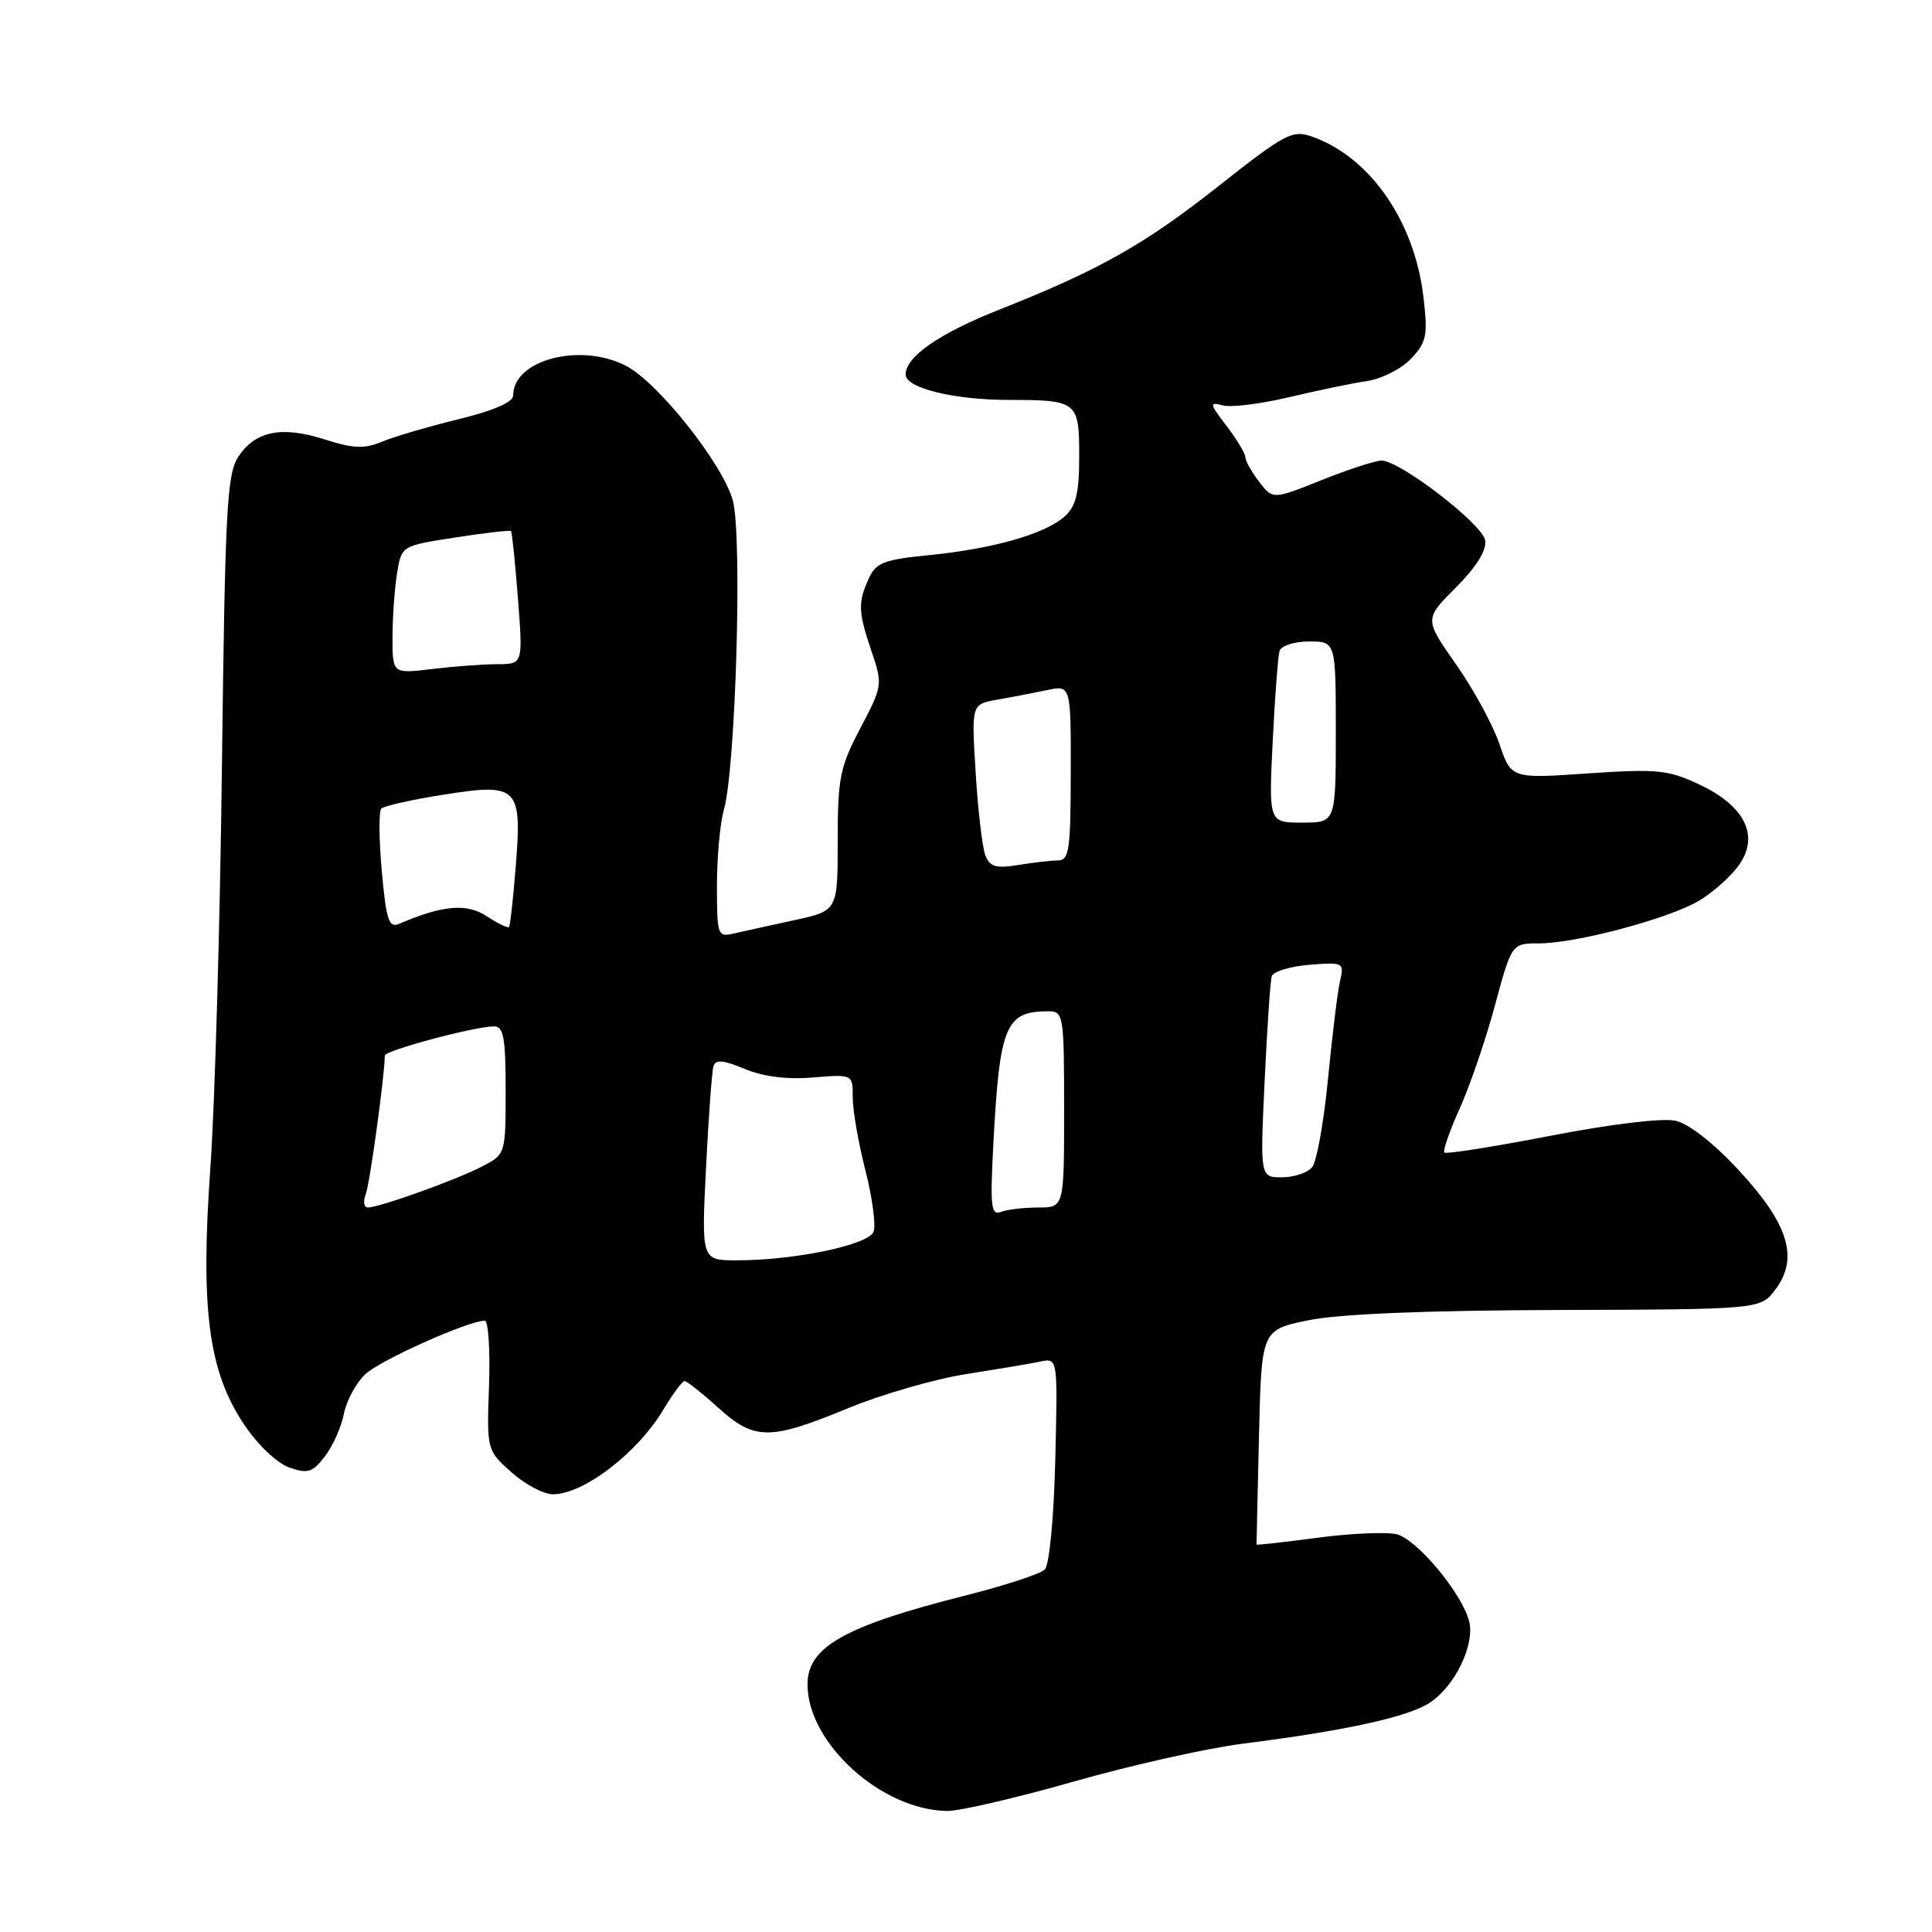 <?xml version="1.0" encoding="UTF-8" standalone="no"?>
<!DOCTYPE svg PUBLIC "-//W3C//DTD SVG 1.1//EN" "http://www.w3.org/Graphics/SVG/1.1/DTD/svg11.dtd" >
<svg xmlns="http://www.w3.org/2000/svg" xmlns:xlink="http://www.w3.org/1999/xlink" version="1.1" viewBox="0 0 256 256">
 <g >
 <path fill="currentColor"
d=" M 142.23 236.08 C 149.79 233.92 159.91 231.65 164.73 231.04 C 178.26 229.33 186.57 227.51 189.45 225.62 C 192.78 223.44 195.45 217.93 194.67 214.84 C 193.75 211.16 187.78 203.98 185.07 203.30 C 183.74 202.97 179.01 203.17 174.57 203.76 C 170.13 204.35 166.50 204.75 166.50 204.66 C 166.49 204.57 166.64 198.14 166.82 190.37 C 167.15 176.23 167.15 176.23 173.32 174.95 C 177.38 174.11 188.73 173.64 206.39 173.58 C 233.28 173.50 233.28 173.50 235.27 170.84 C 238.37 166.68 236.99 162.18 230.41 155.08 C 227.05 151.45 223.78 148.89 221.99 148.50 C 220.28 148.12 213.38 148.96 205.43 150.50 C 197.94 151.95 191.62 152.95 191.39 152.72 C 191.16 152.49 192.07 149.87 193.41 146.90 C 194.75 143.93 196.86 137.79 198.08 133.25 C 200.31 125.00 200.31 125.00 203.97 125.00 C 208.82 125.00 221.04 121.75 225.08 119.38 C 226.84 118.35 229.19 116.29 230.29 114.81 C 233.22 110.89 231.32 106.84 225.19 103.96 C 221.02 102.00 219.60 101.86 210.41 102.48 C 200.25 103.18 200.25 103.18 198.68 98.58 C 197.82 96.05 195.23 91.29 192.92 88.01 C 188.73 82.03 188.73 82.03 192.91 77.85 C 195.61 75.15 196.99 72.94 196.80 71.62 C 196.49 69.49 185.61 61.10 183.08 61.03 C 182.30 61.02 178.73 62.17 175.16 63.60 C 168.66 66.20 168.66 66.20 166.85 63.85 C 165.86 62.56 165.03 61.09 165.02 60.59 C 165.01 60.10 163.89 58.23 162.53 56.44 C 160.25 53.47 160.21 53.24 162.04 53.72 C 163.13 54.01 167.06 53.52 170.76 52.64 C 174.47 51.76 179.12 50.79 181.09 50.50 C 183.07 50.21 185.71 48.87 186.98 47.52 C 189.04 45.33 189.21 44.46 188.61 39.33 C 187.43 29.28 181.50 20.77 173.82 18.09 C 171.25 17.19 170.25 17.72 161.56 24.58 C 151.68 32.39 145.67 35.78 132.43 41.02 C 124.45 44.18 120.00 47.26 120.00 49.63 C 120.00 51.42 126.37 52.99 133.67 52.99 C 142.77 53.00 143.00 53.19 143.00 60.45 C 143.00 65.32 142.58 67.07 141.09 68.41 C 138.53 70.74 131.60 72.72 123.17 73.55 C 117.11 74.15 116.07 74.55 115.11 76.67 C 113.66 79.85 113.71 81.07 115.50 86.36 C 116.97 90.69 116.94 90.91 114.00 96.49 C 111.29 101.64 111.00 103.11 111.00 111.44 C 111.00 120.68 111.00 120.68 105.25 121.93 C 102.09 122.61 98.49 123.41 97.25 123.69 C 95.08 124.20 95.00 123.96 95.00 117.35 C 95.00 113.58 95.41 109.05 95.92 107.29 C 97.49 101.80 98.38 71.02 97.10 66.31 C 95.79 61.50 87.19 50.66 82.94 48.47 C 76.90 45.35 68.00 47.68 68.00 52.39 C 68.00 53.29 65.43 54.41 60.75 55.55 C 56.76 56.53 52.20 57.86 50.62 58.53 C 48.29 59.50 46.83 59.44 43.01 58.22 C 37.31 56.40 33.81 57.11 31.56 60.55 C 30.07 62.82 29.82 67.67 29.41 101.31 C 29.16 122.32 28.47 146.33 27.88 154.68 C 26.54 173.48 27.62 181.71 32.35 188.76 C 34.14 191.44 36.72 193.89 38.33 194.45 C 40.78 195.31 41.41 195.11 43.06 192.97 C 44.10 191.61 45.23 189.08 45.57 187.33 C 45.91 185.59 47.19 183.23 48.41 182.08 C 50.40 180.22 62.06 175.00 64.24 175.00 C 64.71 175.00 64.96 178.86 64.80 183.58 C 64.50 192.15 64.50 192.16 67.77 195.08 C 69.56 196.69 72.04 198.00 73.27 198.00 C 77.35 197.99 84.47 192.53 87.92 186.75 C 89.15 184.69 90.41 183.00 90.71 183.00 C 91.01 183.00 93.00 184.57 95.13 186.50 C 99.97 190.87 101.96 190.89 112.31 186.62 C 116.81 184.76 123.88 182.72 128.00 182.08 C 132.12 181.43 136.55 180.69 137.83 180.42 C 140.16 179.92 140.16 179.92 139.83 193.41 C 139.64 201.18 139.05 207.36 138.43 207.97 C 137.85 208.55 133.12 210.10 127.93 211.41 C 111.90 215.46 107.00 218.22 107.00 223.20 C 107.00 230.97 116.80 239.85 125.50 239.96 C 127.15 239.98 134.68 238.23 142.23 236.08 Z  M 93.55 154.75 C 93.89 148.01 94.33 141.95 94.54 141.28 C 94.82 140.36 95.84 140.45 98.68 141.64 C 101.13 142.66 104.28 143.06 107.72 142.77 C 113.00 142.34 113.00 142.34 112.99 145.42 C 112.99 147.11 113.74 151.46 114.67 155.07 C 115.59 158.69 116.08 162.35 115.75 163.21 C 115.08 164.96 105.32 167.00 97.64 167.00 C 92.94 167.00 92.94 167.00 93.55 154.75 Z  M 131.61 151.83 C 132.45 135.84 133.21 134.00 138.93 134.00 C 140.92 134.00 141.00 134.53 141.00 147.00 C 141.00 160.00 141.00 160.00 137.58 160.00 C 135.70 160.00 133.48 160.26 132.64 160.58 C 131.32 161.09 131.19 159.91 131.61 151.83 Z  M 48.46 158.25 C 49.00 156.86 50.96 142.61 50.99 139.87 C 51.00 139.19 62.92 136.00 65.46 136.00 C 66.73 136.00 67.00 137.50 67.00 144.47 C 67.00 152.95 67.00 152.95 63.84 154.58 C 60.39 156.37 50.26 160.00 48.74 160.00 C 48.21 160.00 48.09 159.21 48.46 158.25 Z  M 167.57 143.25 C 167.90 136.24 168.32 129.99 168.51 129.36 C 168.70 128.73 170.95 128.05 173.50 127.84 C 178.01 127.48 178.13 127.54 177.56 129.99 C 177.24 131.37 176.53 137.19 175.97 142.92 C 175.42 148.65 174.47 153.93 173.86 154.67 C 173.25 155.40 171.45 156.00 169.86 156.00 C 166.97 156.00 166.97 156.00 167.57 143.25 Z  M 50.59 115.44 C 50.21 111.22 50.18 107.48 50.53 107.14 C 50.88 106.79 54.61 105.95 58.83 105.29 C 68.67 103.73 69.19 104.26 68.33 114.91 C 68.00 119.08 67.60 122.65 67.45 122.83 C 67.30 123.01 65.96 122.37 64.49 121.40 C 61.83 119.66 58.67 119.93 52.89 122.41 C 51.53 123.00 51.18 121.96 50.59 115.44 Z  M 130.57 113.36 C 130.17 112.34 129.59 107.41 129.28 102.40 C 128.72 93.31 128.72 93.31 132.11 92.72 C 133.98 92.39 136.94 91.82 138.70 91.45 C 141.90 90.77 141.90 90.77 141.88 102.39 C 141.87 112.60 141.67 114.00 140.19 114.01 C 139.26 114.02 136.88 114.29 134.90 114.62 C 131.98 115.10 131.16 114.86 130.57 113.36 Z  M 168.64 98.25 C 168.93 92.34 169.34 86.94 169.55 86.25 C 169.76 85.56 171.52 85.00 173.47 85.00 C 177.00 85.00 177.00 85.00 177.00 97.00 C 177.00 109.00 177.00 109.00 172.56 109.00 C 168.11 109.00 168.11 109.00 168.64 98.25 Z  M 52.01 84.39 C 52.02 81.70 52.29 77.89 52.62 75.91 C 53.21 72.32 53.21 72.32 60.33 71.22 C 64.25 70.61 67.57 70.23 67.71 70.37 C 67.85 70.51 68.26 74.54 68.63 79.31 C 69.30 88.00 69.30 88.00 65.90 88.01 C 64.03 88.01 60.14 88.30 57.25 88.65 C 52.00 89.28 52.00 89.28 52.01 84.39 Z "/>
</g>
</svg>